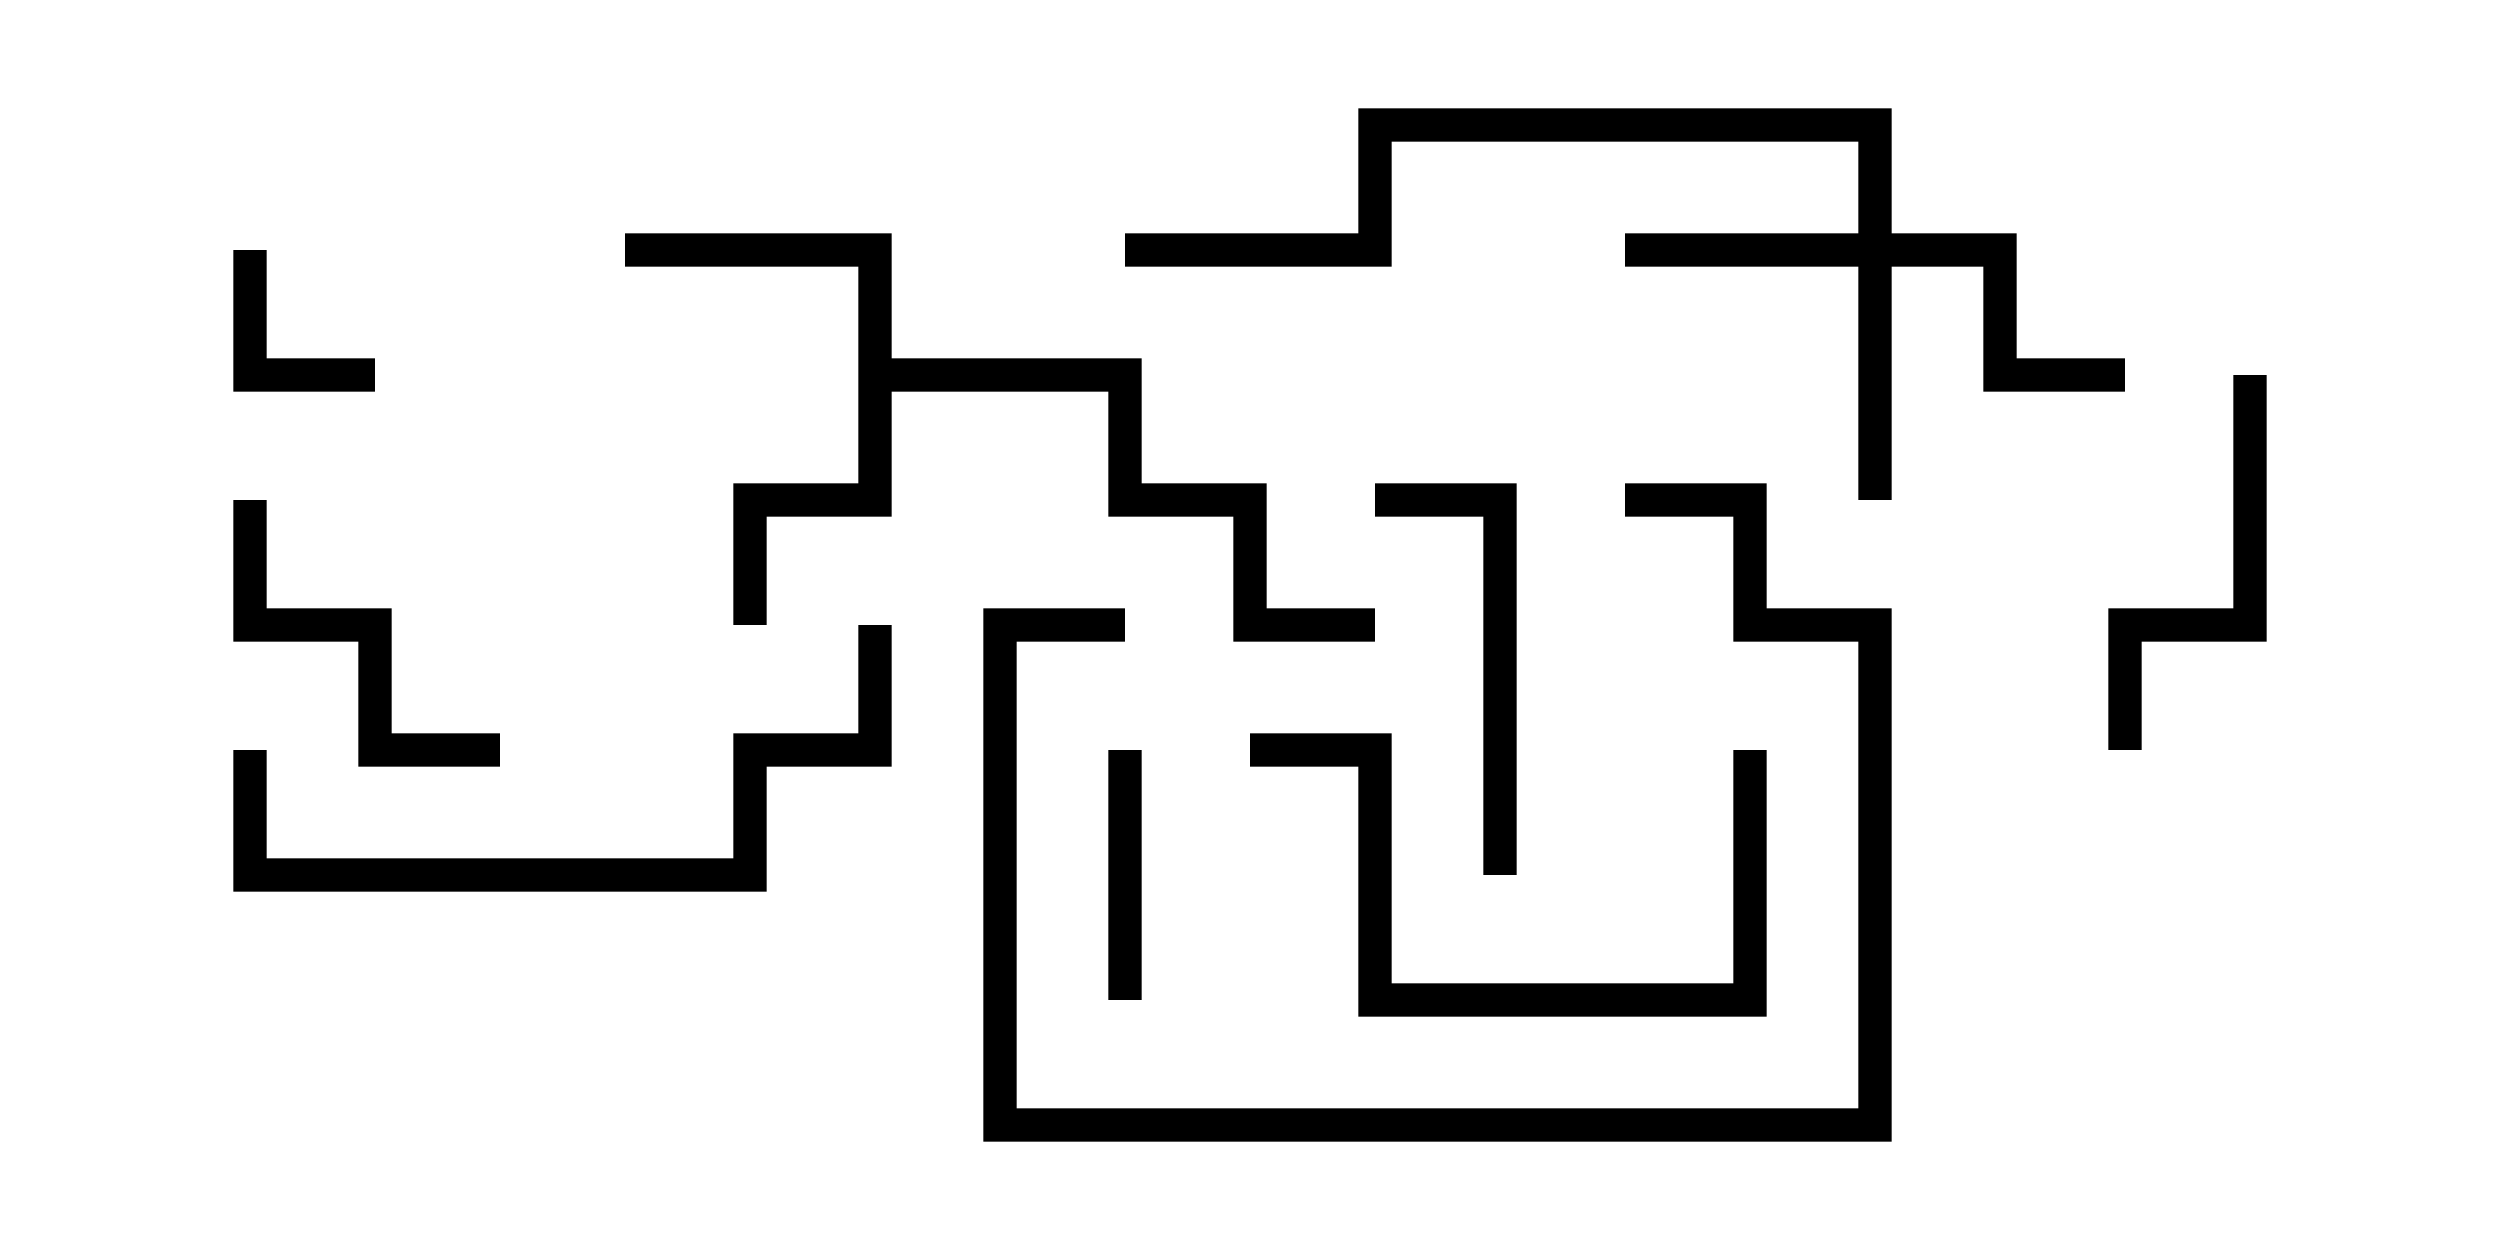 <svg version="1.1" width="30" height="15" xmlns="http://www.w3.org/2000/svg"><path d="M10.3,3.2L7.5,3.2L7.5,2.8L10.7,2.8L10.7,4.3L13.7,4.3L13.7,5.8L15.2,5.8L15.2,7.3L16.5,7.3L16.5,7.7L14.8,7.7L14.8,6.2L13.3,6.2L13.3,4.7L10.7,4.7L10.7,6.2L9.2,6.2L9.2,7.5L8.8,7.5L8.8,5.8L10.3,5.8z" stroke="none"/><path d="M22.3,2.8L22.3,1.7L16.7,1.7L16.7,3.2L13.5,3.2L13.5,2.8L16.3,2.8L16.3,1.3L22.7,1.3L22.7,2.8L24.2,2.8L24.2,4.3L25.5,4.3L25.5,4.7L23.8,4.7L23.8,3.2L22.7,3.2L22.7,6L22.3,6L22.3,3.2L19.5,3.2L19.5,2.8z" stroke="none"/><path d="M2.8,3L3.2,3L3.2,4.3L4.5,4.3L4.5,4.7L2.8,4.7z" stroke="none"/><path d="M13.7,12L13.3,12L13.3,9L13.7,9z" stroke="none"/><path d="M6,8.8L6,9.2L4.3,9.2L4.3,7.7L2.8,7.7L2.8,6L3.2,6L3.2,7.3L4.7,7.3L4.7,8.8z" stroke="none"/><path d="M18.2,10.5L17.8,10.5L17.8,6.2L16.5,6.2L16.5,5.8L18.2,5.8z" stroke="none"/><path d="M26.8,4.5L27.2,4.5L27.2,7.7L25.7,7.7L25.7,9L25.3,9L25.3,7.3L26.8,7.3z" stroke="none"/><path d="M15,9.2L15,8.8L16.7,8.8L16.7,11.8L20.8,11.8L20.8,9L21.2,9L21.2,12.2L16.3,12.2L16.3,9.2z" stroke="none"/><path d="M19.5,6.2L19.5,5.8L21.2,5.8L21.2,7.3L22.7,7.3L22.7,13.7L11.8,13.7L11.8,7.3L13.5,7.3L13.5,7.7L12.2,7.7L12.2,13.3L22.3,13.3L22.3,7.7L20.8,7.7L20.8,6.2z" stroke="none"/><path d="M10.3,7.5L10.7,7.5L10.7,9.2L9.2,9.2L9.2,10.7L2.8,10.7L2.8,9L3.2,9L3.2,10.3L8.8,10.3L8.8,8.8L10.3,8.8z" stroke="none"/></svg>